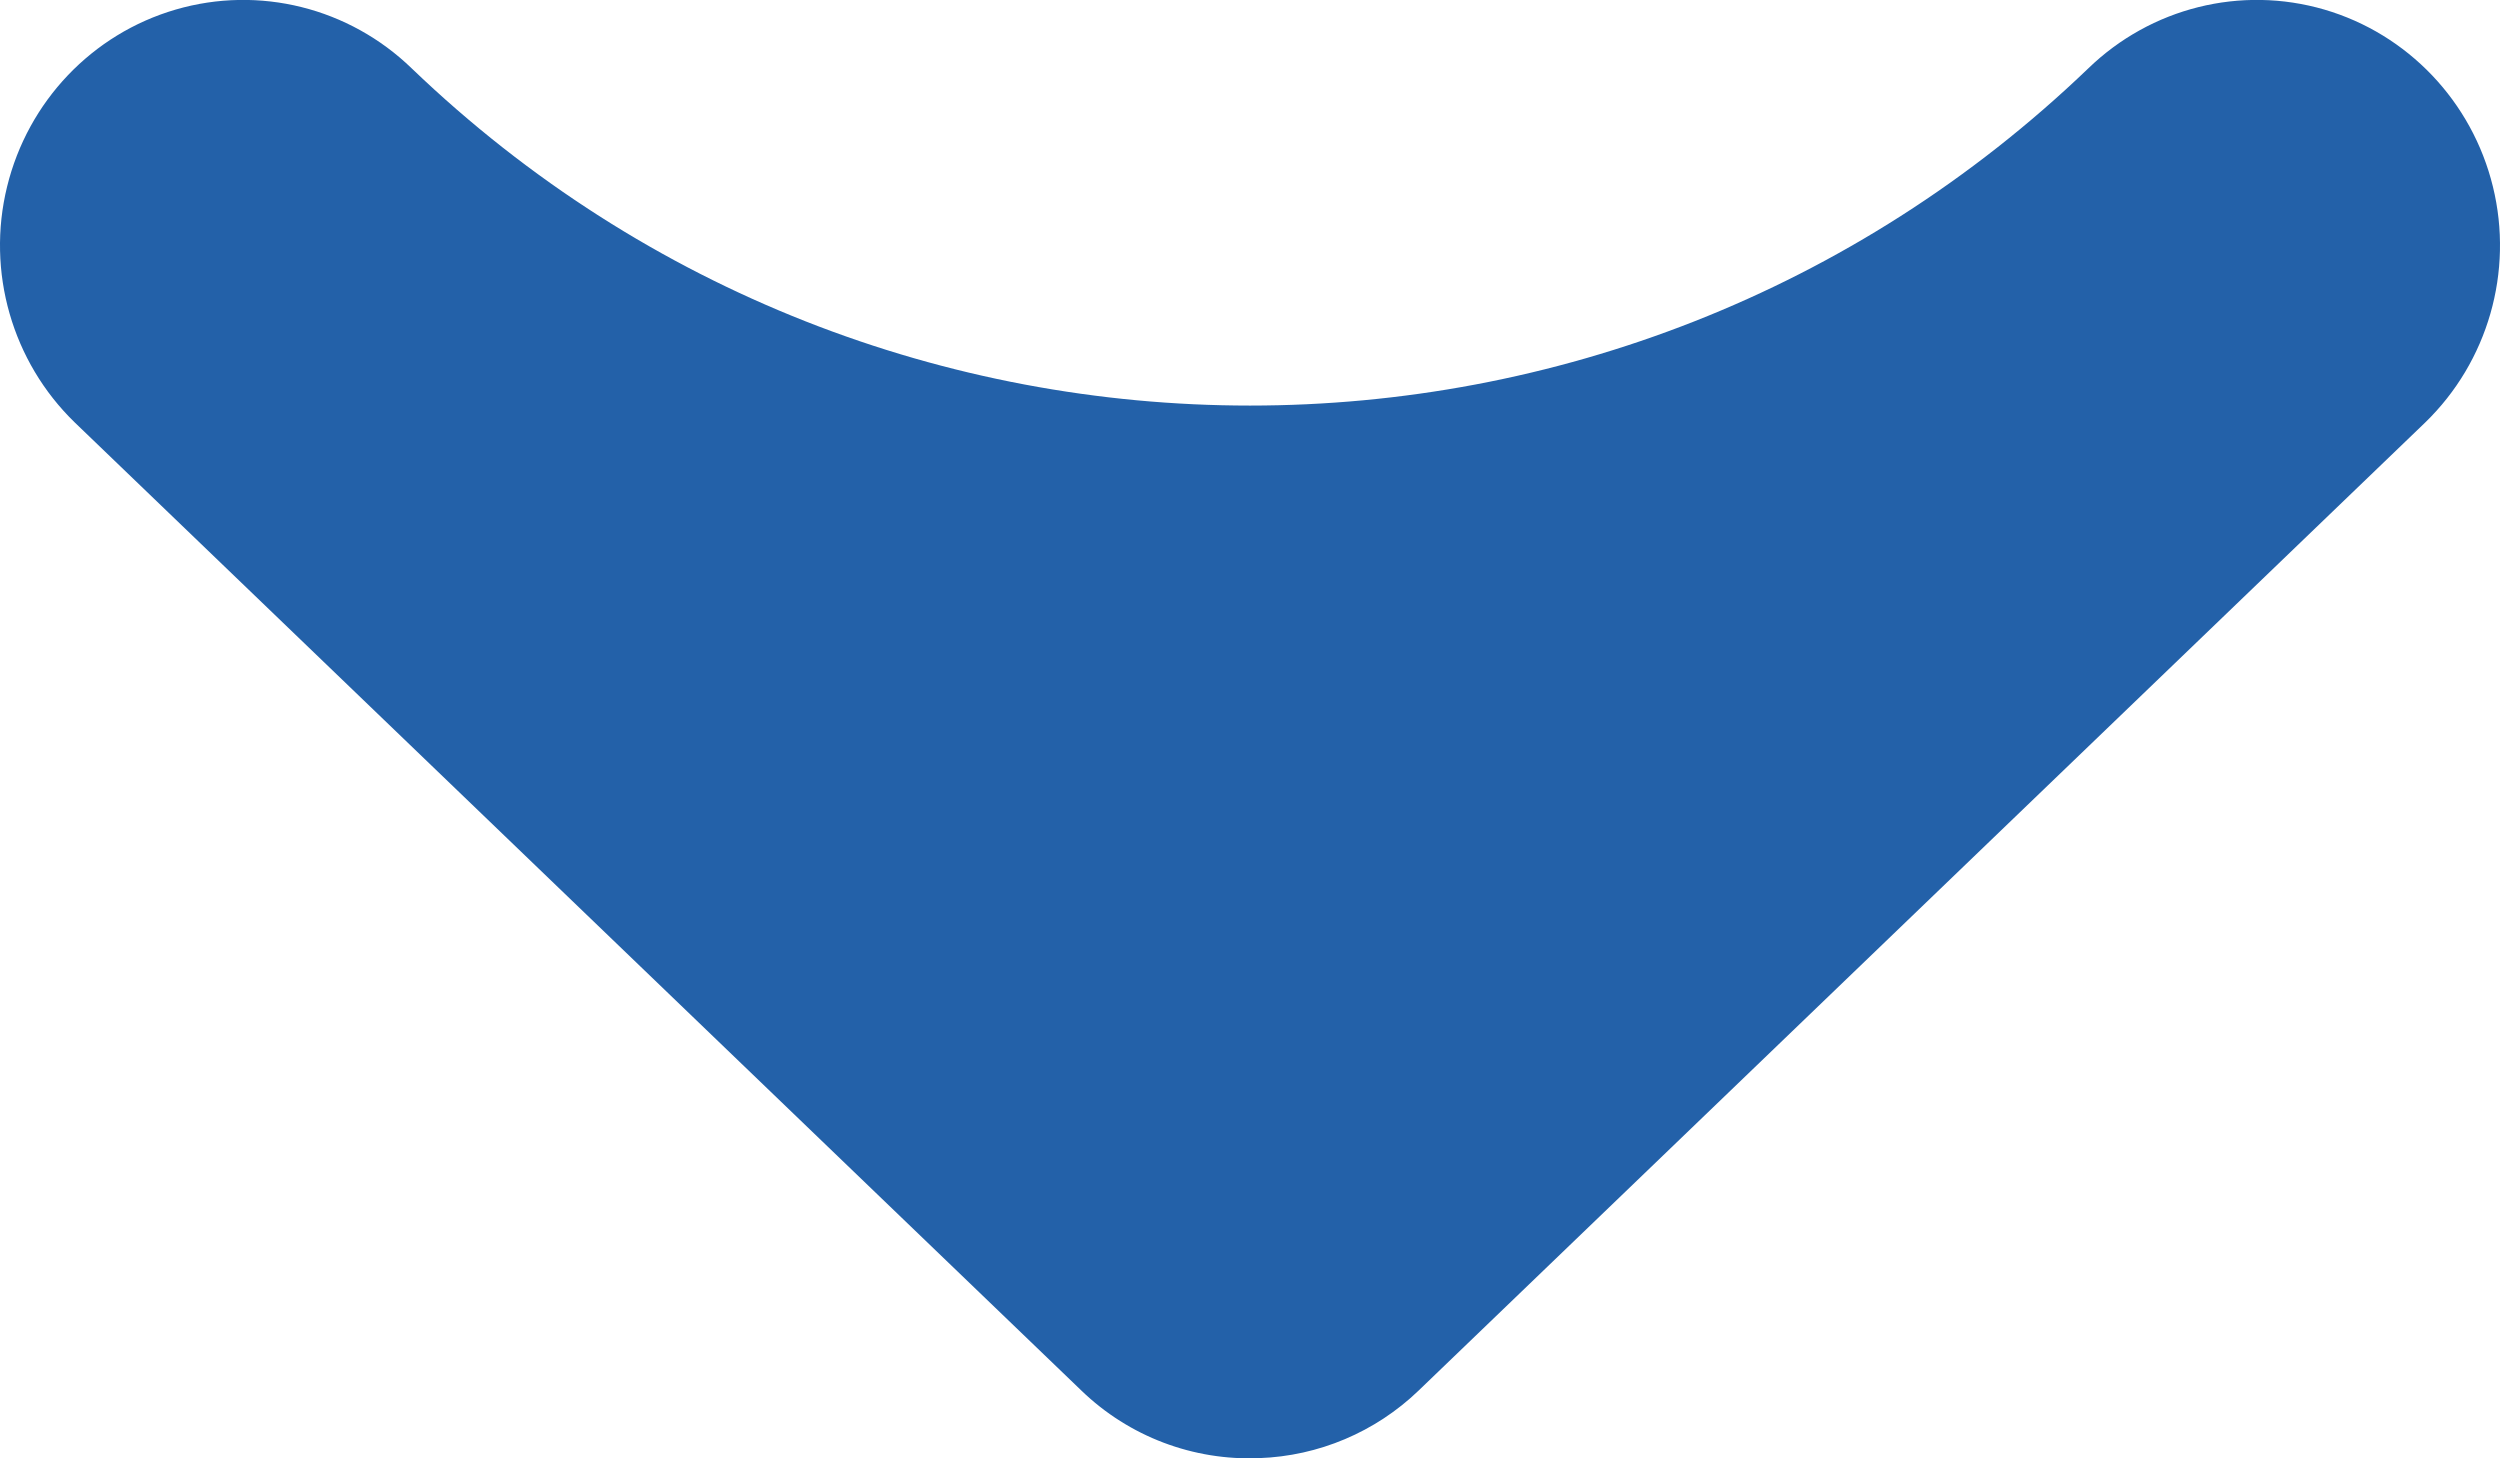 <svg width="12" height="7" viewBox="0 0 12 7" fill="none" xmlns="http://www.w3.org/2000/svg">
<path d="M6.044 6.999C6.329 6.989 6.602 6.874 6.809 6.675L11.641 2.028C11.942 1.736 12.066 1.304 11.966 0.896C11.866 0.487 11.557 0.163 11.157 0.046C10.756 -0.071 10.324 0.037 10.023 0.329C7.775 2.486 4.225 2.486 1.977 0.329C1.676 0.037 1.244 -0.071 0.843 0.046C0.442 0.163 0.134 0.487 0.034 0.896C-0.066 1.304 0.058 1.736 0.359 2.028L5.191 6.675C5.42 6.896 5.728 7.012 6.044 6.999Z" fill="#2361A9"/>
</svg>
